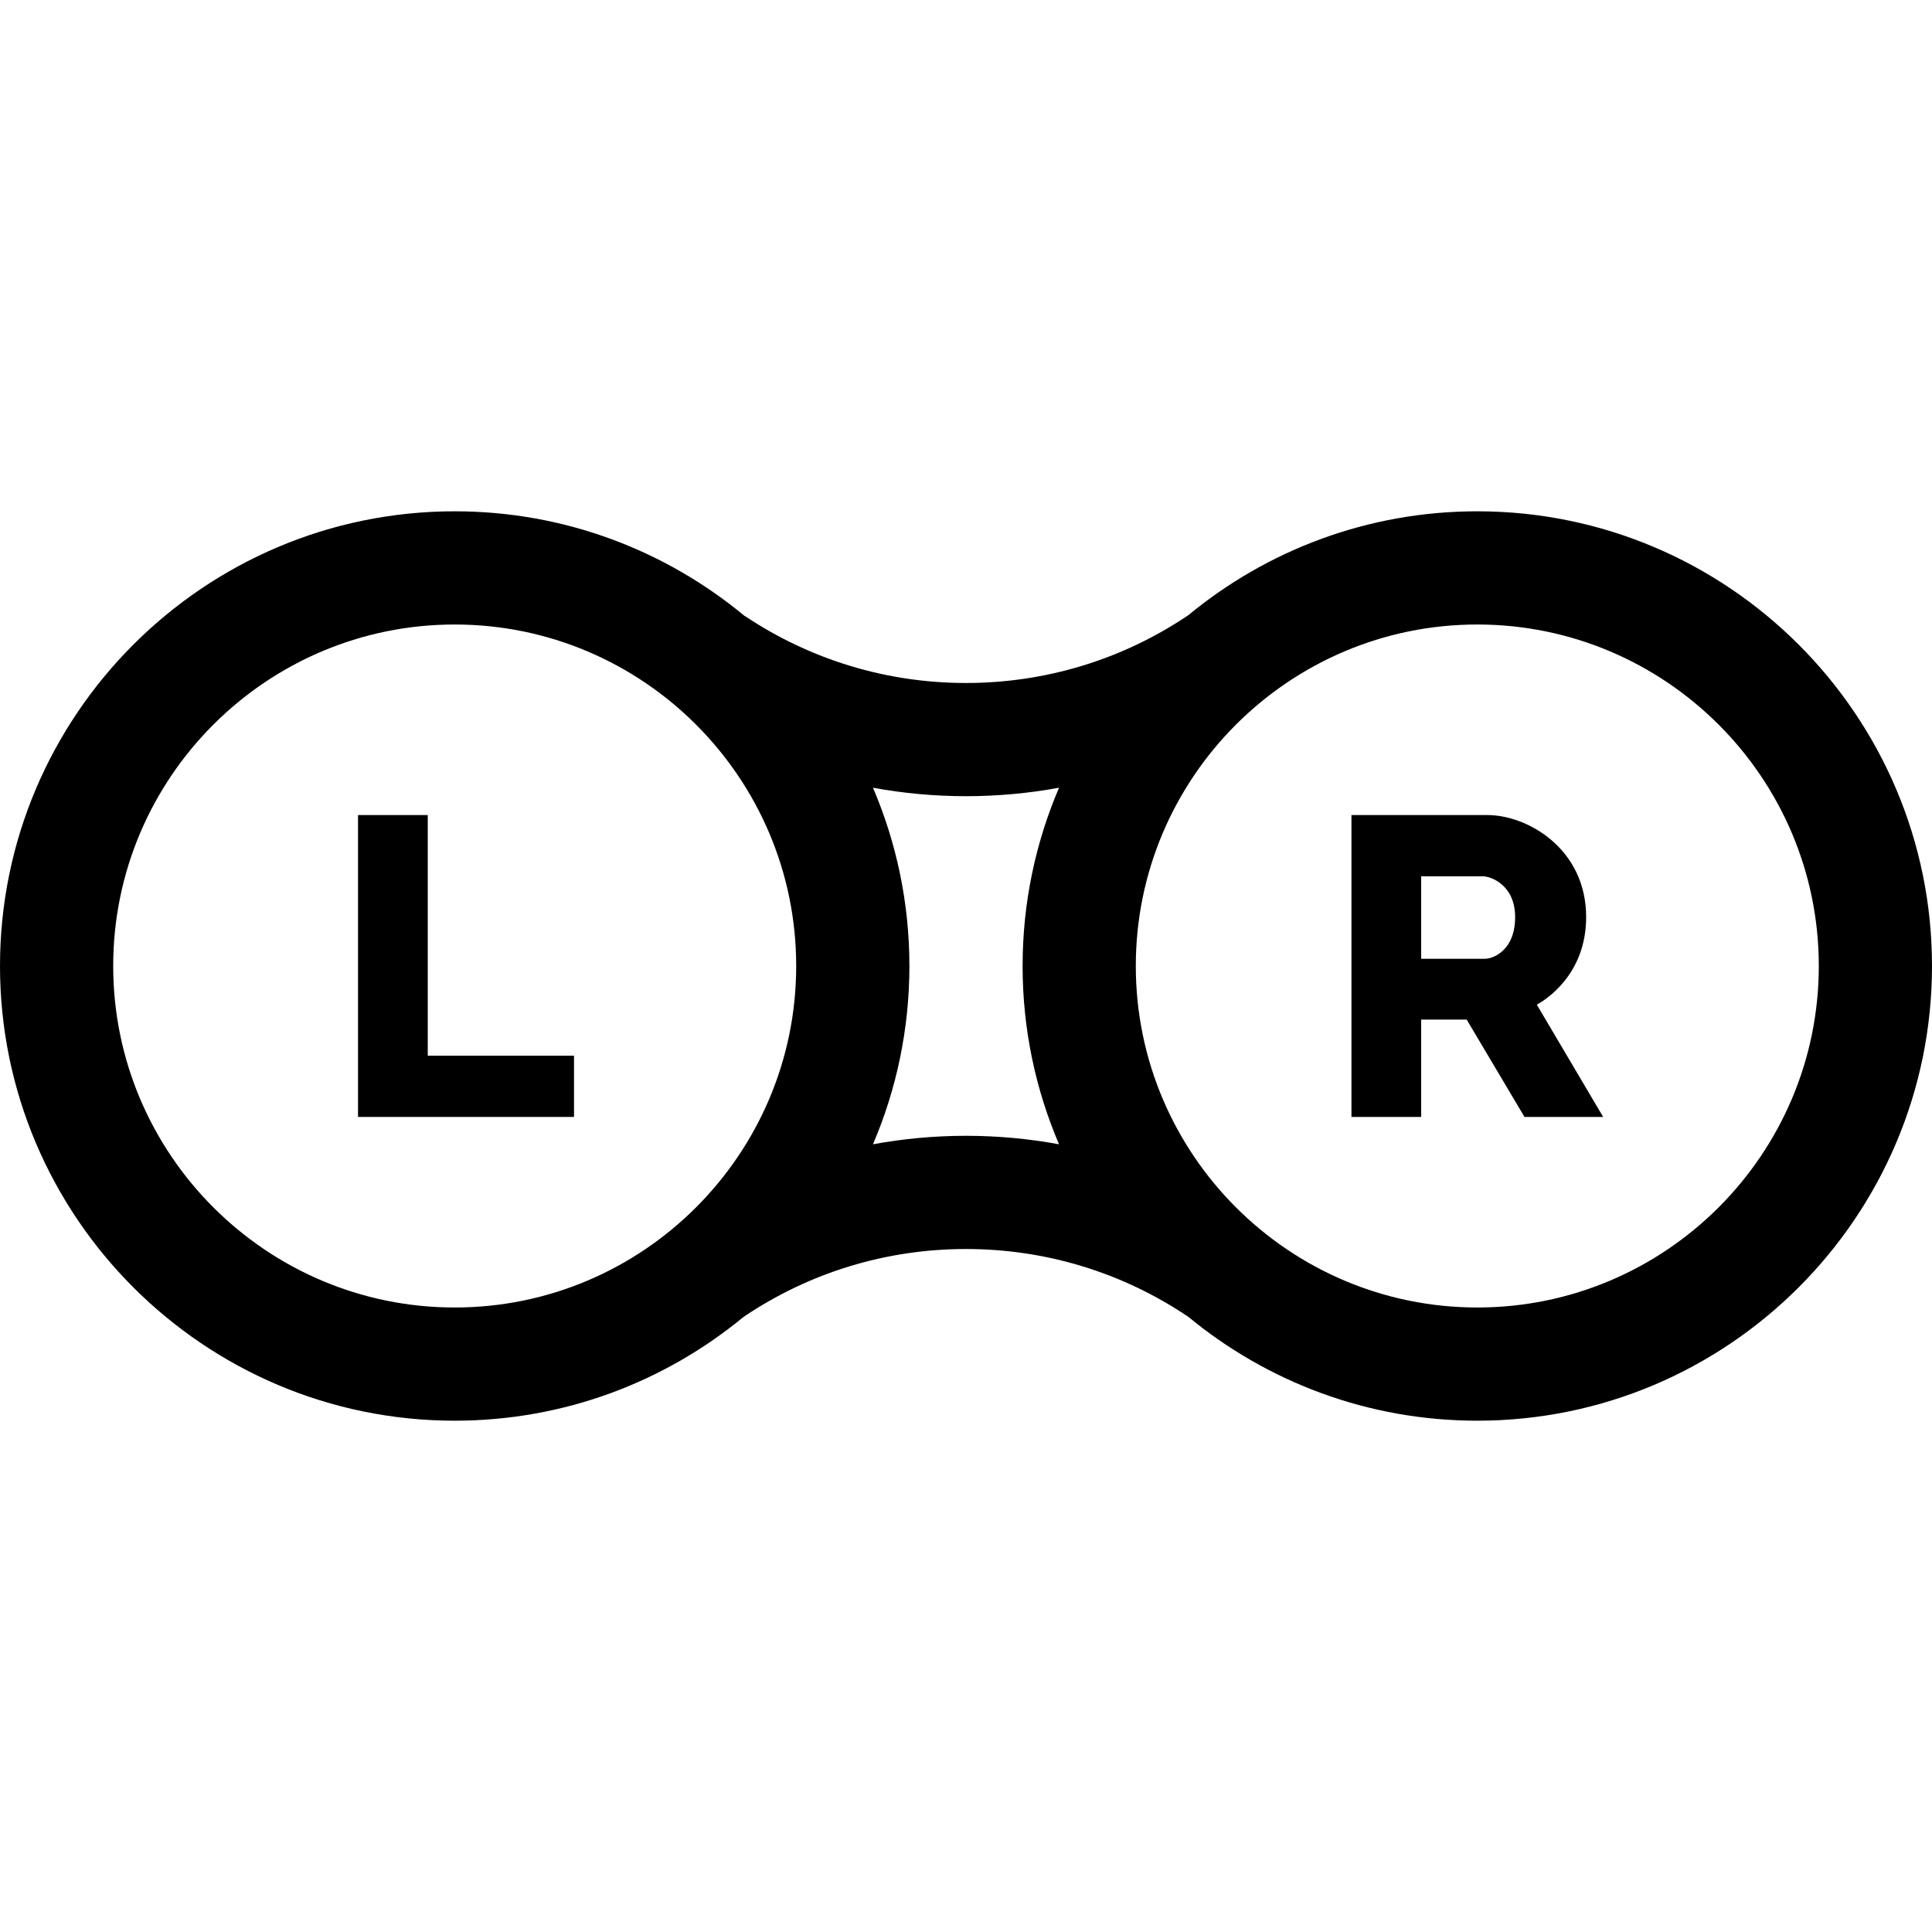 <?xml version="1.0" encoding="iso-8859-1"?>
<!-- Generator: Adobe Illustrator 19.0.0, SVG Export Plug-In . SVG Version: 6.00 Build 0)  -->
<svg version="1.1" id="Capa_1" xmlns="http://www.w3.org/2000/svg" xmlns:xlink="http://www.w3.org/1999/xlink" x="0px" y="0px"
	 viewBox="0 0 512 512" style="enable-background:new 0 0 512 512;" xml:space="preserve">
<g>
	<g>
		<path d="M391.5,135.5c-29.072,0-55.773,10.349-76.611,27.556l-0.003-0.004C297.468,174.793,277.104,181,256,181
			c-20.969,0-41.221-6.133-58.568-17.735l-0.026,0.04C176.524,145.95,149.71,135.5,120.5,135.5C54.056,135.5,0,189.556,0,256
			s54.056,120.5,120.5,120.5c29.039,0,55.71-10.326,76.539-27.497C214.475,337.226,234.859,331,256,331
			c21.142,0,41.526,6.227,58.962,18.003c20.828,17.171,47.5,27.497,76.538,27.497c66.444,0,120.5-54.056,120.5-120.5
			S457.944,135.5,391.5,135.5z M120.5,346.5C70.598,346.5,30,305.902,30,256c0-49.902,40.598-90.5,90.5-90.5
			c49.902,0,90.5,40.598,90.5,90.5S170.402,346.5,120.5,346.5z M280.654,303.246C272.58,301.762,264.336,301,256,301
			s-16.58,0.762-24.654,2.246C237.556,288.731,241,272.761,241,256c0-16.76-3.443-32.729-9.653-47.244
			C239.423,210.241,247.667,211,256,211c8.335,0,16.579-0.761,24.654-2.245C274.443,223.27,271,239.24,271,256
			S274.444,288.731,280.654,303.246z M391.5,346.5c-49.902,0-90.5-40.598-90.5-90.5c0-49.902,40.598-90.5,90.5-90.5
			c49.902,0,90.5,40.598,90.5,90.5S441.402,346.5,391.5,346.5z"/>
	</g>
</g>
<g>
	<g>
		<polygon points="113.359,279.774 113.359,216 94.88,216 94.88,296 152.12,296 152.12,279.774 		"/>
	</g>
</g>
<g>
	<g>
		<path d="M407.275,266.253c2.028-1.127,13.07-7.753,13.07-23.211c0-18.167-15.595-27.042-26.141-27.042h-36.056v80h18.479v-25.802
			h12.056L404.007,296h20.846L407.275,266.253z M393.528,254.085h-16.902v-21.859h16.338c2.103,0,8.563,2.274,8.563,10.816
			C401.527,251.875,395.705,254.085,393.528,254.085z"/>
	</g>
</g>
<g>
</g>
<g>
</g>
<g>
</g>
<g>
</g>
<g>
</g>
<g>
</g>
<g>
</g>
<g>
</g>
<g>
</g>
<g>
</g>
<g>
</g>
<g>
</g>
<g>
</g>
<g>
</g>
<g>
</g>
</svg>
